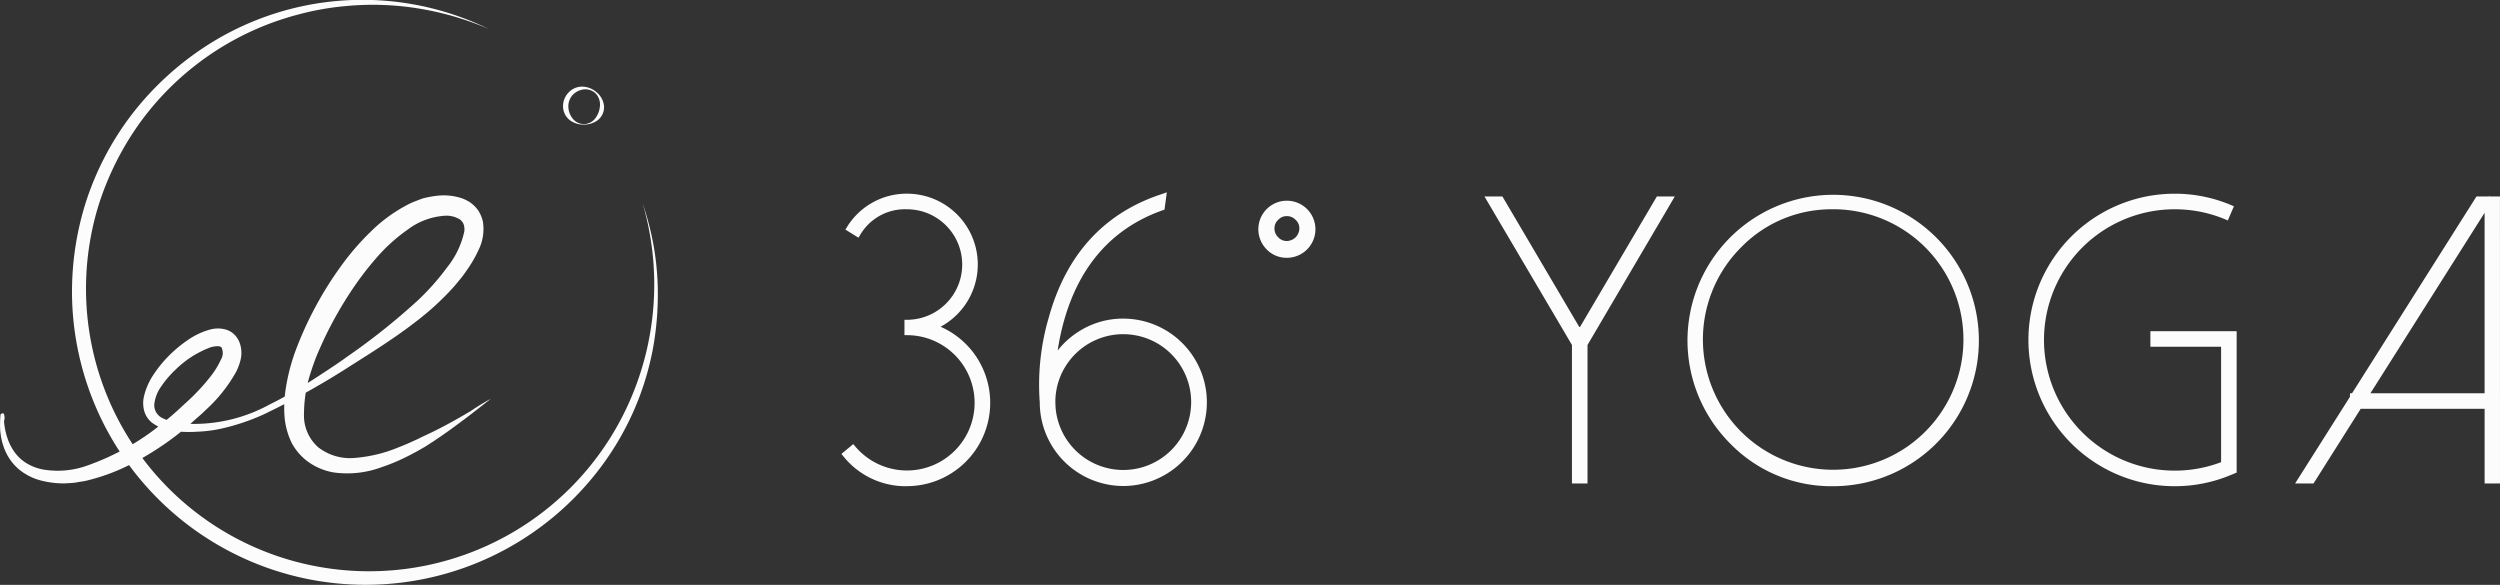 <svg xmlns="http://www.w3.org/2000/svg" width="190.003" height="44.45" viewBox="0 0 190.003 44.45">
  <rect x="0" y="0" width="190.003" height="44.45" fill="#333333" stroke="none"/>
  <g id="Group_1830" data-name="Group 1830" transform="translate(-122 -267)">
    <g id="Group_405" data-name="Group 405" transform="translate(122 267)">
      <g id="Group_402" data-name="Group 402" transform="translate(5.47)">
        <g id="Group_400" data-name="Group 400">
          <path id="Path_286" data-name="Path 286" d="M82.485,54.957a22.432,22.432,0,0,0-7.194-1.8,21.681,21.681,0,0,0-3.7.03,21.084,21.084,0,0,0-3.636.642,21.63,21.63,0,0,0-11.937,8.088,22.23,22.23,0,0,0-3.27,6.492,21.534,21.534,0,0,0-.909,7.193A21.468,21.468,0,0,0,69.617,95.823,21.632,21.632,0,0,0,93.352,82.714a21.993,21.993,0,0,0,.776-14.52,22,22,0,0,1,.9,3.624,21.4,21.4,0,0,1,.245,3.737,22.782,22.782,0,0,1-.379,3.737,22.108,22.108,0,0,1-1.025,3.626,21.816,21.816,0,0,1-3.858,6.472A22.321,22.321,0,0,1,50.766,75.644,22.566,22.566,0,0,1,51.8,68.117,22.155,22.155,0,0,1,55.32,61.4a22.7,22.7,0,0,1,5.561-5.132,21.878,21.878,0,0,1,21.6-1.31Z" transform="translate(-50.752 -52.728)" fill="#fcfcfc"/>
        </g>
        <g id="Group_401" data-name="Group 401" transform="translate(37.321 6.581)">
          <path id="Path_287" data-name="Path 287" d="M151.164,73.006a1.115,1.115,0,0,0,.892-.469,1.732,1.732,0,0,0,.33-.892,1.214,1.214,0,0,0-.29-.932,1.12,1.12,0,0,0-.932-.344,1.382,1.382,0,0,0-.85.426,1.283,1.283,0,0,0-.328.85,1.494,1.494,0,0,0,.29.888A1.114,1.114,0,0,0,151.164,73.006Zm0,.038a1.732,1.732,0,0,1-1.063-.335,1.352,1.352,0,0,1-.518-1.063,1.5,1.5,0,0,1,.48-1.1,1.406,1.406,0,0,1,1.1-.382,1.718,1.718,0,0,1,1.019.464,1.549,1.549,0,0,1,.518,1.019,1.249,1.249,0,0,1-.478,1.059A1.732,1.732,0,0,1,151.164,73.043Z" transform="translate(-149.583 -70.155)" fill="#fcfcfc"/>
        </g>
      </g>
      <g id="Group_404" data-name="Group 404" transform="translate(0 14.851)">
        <g id="Group_403" data-name="Group 403">
          <path id="Path_288" data-name="Path 288" d="M36.313,108.877v-.011h0l.2-.077h0l0,0,.011.013.019.025a.386.386,0,0,1,.033.067.816.816,0,0,1,0,.5c-.013.033-.026.029-.044-.036a1.013,1.013,0,0,0-.133-.348.236.236,0,0,0-.027-.03.119.119,0,0,0-.019-.016l-.009-.006h0l.2-.077h0v.011c.011.218.013.435.042.649a3.1,3.1,0,0,0,.043.32c.02.105.032.212.059.315l.077.309.1.3c.03.1.08.194.118.29a2.422,2.422,0,0,0,.139.278,3.248,3.248,0,0,0,1.046,1.174,3.72,3.72,0,0,0,1.455.565,6.633,6.633,0,0,0,3.2-.287,18.989,18.989,0,0,0,5.823-3.265c.44-.356.863-.706,1.281-1.1s.844-.76,1.229-1.163a14.575,14.575,0,0,0,1.089-1.239,6.107,6.107,0,0,0,.806-1.3.984.984,0,0,0,.056-.931c-.037-.043-.086-.088-.262-.1a1.865,1.865,0,0,0-.621.1,7.636,7.636,0,0,0-2.655,1.722,7.416,7.416,0,0,0-1.047,1.234,2.858,2.858,0,0,0-.53,1.376,1.092,1.092,0,0,0,.657,1.047,4.1,4.1,0,0,0,1.542.4,11.981,11.981,0,0,0,6.563-1.446,31.4,31.4,0,0,0,3-1.7c.488-.308.971-.624,1.453-.944s.96-.634,1.423-.977a49.835,49.835,0,0,0,5.38-4.282,18.292,18.292,0,0,0,2.222-2.5,6.613,6.613,0,0,0,1.325-2.752,1.061,1.061,0,0,0,0-.295c-.007-.045-.008-.092-.015-.135s-.029-.076-.041-.114a.215.215,0,0,0-.047-.1.941.941,0,0,1-.054-.1c-.065-.046-.087-.119-.167-.157a1.892,1.892,0,0,0-1.162-.291,5.218,5.218,0,0,0-2.79,1.032A13.106,13.106,0,0,0,64.871,97a23.7,23.7,0,0,0-2.013,2.668,29.108,29.108,0,0,0-1.679,2.919c-.251.5-.485,1.018-.708,1.528s-.409,1.026-.575,1.551a10.058,10.058,0,0,0-.523,3.158,3.217,3.217,0,0,0,1.071,2.558,3.943,3.943,0,0,0,2.823.812,10.806,10.806,0,0,0,3.2-.765l.394-.157.283-.118.088-.038.175-.076.349-.158c.234-.1.463-.22.694-.332,0,0,.549-.246,1.276-.62s1.629-.88,2.359-1.321a15.951,15.951,0,0,1,1.48-.9l-1.413,1.1c.077-.053-.775.6-1.671,1.248-.447.323-.91.638-1.261.873l-.594.384c-.223.133-.449.262-.677.388-.113.065-.23.123-.345.185l-.086.046-.228.117-.392.193a14.948,14.948,0,0,1-1.637.662,7.485,7.485,0,0,1-3.64.395,4.7,4.7,0,0,1-1.816-.725,4.263,4.263,0,0,1-1.362-1.506,5.693,5.693,0,0,1-.54-1.893,9.137,9.137,0,0,1,.03-1.868,14.857,14.857,0,0,1,.885-3.489,27.192,27.192,0,0,1,3.351-6.178A19.509,19.509,0,0,1,64.5,94.947a11.5,11.5,0,0,1,2.993-2.117c.293-.128.6-.243.905-.354a7.382,7.382,0,0,1,.965-.188,4.406,4.406,0,0,1,2.052.191,3.646,3.646,0,0,1,.521.257,2.54,2.54,0,0,1,.471.4c.07.08.139.16.2.243s.106.184.156.278a2.44,2.44,0,0,1,.206.584,3.607,3.607,0,0,1-.3,2.091,10,10,0,0,1-.921,1.6c-.171.248-.346.492-.538.72s-.376.463-.578.679a20.875,20.875,0,0,1-2.584,2.376c-1.829,1.437-3.78,2.626-5.708,3.855a60,60,0,0,1-6.014,3.32,16.48,16.48,0,0,1-3.287,1.1,10.154,10.154,0,0,1-1.736.22,9.545,9.545,0,0,1-1.762-.038,3.319,3.319,0,0,1-1.765-.679,1.767,1.767,0,0,1-.563-.915,2.313,2.313,0,0,1-.007-1.034,5.049,5.049,0,0,1,.762-1.717,9.185,9.185,0,0,1,1.15-1.4,9.62,9.62,0,0,1,1.4-1.164,5.508,5.508,0,0,1,1.747-.822,2.232,2.232,0,0,1,1.207.021,1.537,1.537,0,0,1,.633.394,1.714,1.714,0,0,1,.374.594,2.248,2.248,0,0,1,.088,1.231,4.07,4.07,0,0,1-.351.978,11.426,11.426,0,0,1-2.256,2.852c-.211.206-.43.405-.652.6-.212.179-.427.377-.642.568-.443.383-.9.752-1.375,1.1a22.158,22.158,0,0,1-2.983,1.854,14.894,14.894,0,0,1-3.312,1.261c-.286.083-.591.113-.885.168s-.6.057-.906.079a6.957,6.957,0,0,1-1.819-.217,4.37,4.37,0,0,1-1.661-.834,3.854,3.854,0,0,1-1.085-1.485,2.636,2.636,0,0,1-.123-.33c-.032-.113-.075-.222-.1-.336l-.073-.34-.045-.342c-.016-.114-.015-.229-.024-.343a3.016,3.016,0,0,1,0-.341C36.269,109.326,36.293,109.1,36.313,108.877Z" transform="translate(-36.268 -92.246)" fill="#fcfcfc"/>
        </g>
      </g>
    </g>
    <g id="Group_413" data-name="Group 413" transform="translate(185.949 281.617)">
      <g id="Group_406" data-name="Group 406" transform="translate(0 0.105)">
        <path id="Path_289" data-name="Path 289" d="M214.369,102.346a6.107,6.107,0,0,1,2.911,2.209,6.143,6.143,0,0,1-5,9.7,5.853,5.853,0,0,1-4.717-2.239l.612-.508a5.331,5.331,0,1,0,4.1-8.732v-.791a4.388,4.388,0,1,0,0-8.777,4.156,4.156,0,0,0-3.747,2.09l-.672-.418A5.133,5.133,0,0,1,212.28,92.4a5.189,5.189,0,0,1,2.09,9.941Z" transform="translate(-207.297 -92.216)" fill="#fcfcfc"/>
        <path id="Path_290" data-name="Path 290" d="M211.842,114.135a6.058,6.058,0,0,1-4.862-2.308l-.12-.145.9-.748.121.145a5.142,5.142,0,1,0,3.959-8.423h-.189v-1.168h.189a4.2,4.2,0,1,0,0-8.4,3.947,3.947,0,0,0-3.586,2l-.1.16-.992-.617.1-.16a5.32,5.32,0,0,1,4.579-2.568,5.379,5.379,0,0,1,2.556,10.114,6.309,6.309,0,0,1,2.6,2.114,6.332,6.332,0,0,1-5.154,10Zm-4.449-2.4a5.675,5.675,0,0,0,4.449,2.026,5.956,5.956,0,0,0,4.847-9.4,5.948,5.948,0,0,0-2.822-2.141l-.441-.162.431-.188a5.041,5.041,0,0,0,3.006-4.574,5.035,5.035,0,0,0-5.021-5.005,4.937,4.937,0,0,0-4.156,2.23l.352.219a4.331,4.331,0,0,1,3.8-2.02,4.577,4.577,0,0,1,.189,9.151v.42a5.525,5.525,0,0,1-.189,11.047,5.286,5.286,0,0,1-4.127-1.865Z" transform="translate(-206.86 -91.905)" fill="#fcfcfc"/>
      </g>
      <g id="Group_407" data-name="Group 407" transform="translate(15.016)">
        <path id="Path_291" data-name="Path 291" d="M253.332,101.873a6.175,6.175,0,1,1-6.15,6.18,17.9,17.9,0,0,1,.687-6.433q1.925-6.941,8.165-9.12l.388-.134-.12.9q-5.836,2.045-7.657,8.568a19.451,19.451,0,0,0-.582,3.03,6.135,6.135,0,0,1,2.209-2.164A6,6,0,0,1,253.332,101.873Zm0,11.538a5.372,5.372,0,1,0-5.343-5.388l.015.373a5.365,5.365,0,0,0,5.329,5.015Z" transform="translate(-246.935 -92.087)" fill="#fcfcfc"/>
        <path id="Path_292" data-name="Path 292" d="M253.021,113.947a6.355,6.355,0,0,1-6.339-6.353,18.132,18.132,0,0,1,.694-6.484c1.295-4.669,4.082-7.78,8.284-9.248l.678-.234-.175,1.314-.109.038c-3.811,1.336-6.346,4.176-7.537,8.441a19.041,19.041,0,0,0-.475,2.23,6.324,6.324,0,0,1,1.825-1.578,6.214,6.214,0,0,1,3.154-.847,6.361,6.361,0,0,1,0,12.722Zm2.862-21.762-.1.034c-4.078,1.424-6.785,4.45-8.044,8.992a17.793,17.793,0,0,0-.681,6.366,5.977,5.977,0,1,0,3-5.178,5.981,5.981,0,0,0-2.143,2.1l-.445.732.1-.851a19.735,19.735,0,0,1,.588-3.059c1.214-4.35,3.793-7.262,7.667-8.656Zm-2.862,20.956a5.553,5.553,0,0,1-5.517-5.192l-.015-.378a5.529,5.529,0,1,1,5.532,5.569Zm0-10.732a5.162,5.162,0,0,0-5.155,5.155l.015.366a5.16,5.16,0,1,0,5.14-5.52Z" transform="translate(-246.624 -91.628)" fill="#fcfcfc"/>
      </g>
      <g id="Group_408" data-name="Group 408" transform="translate(31.634 0.532)">
        <path id="Path_293" data-name="Path 293" d="M291.293,96.819a2.169,2.169,0,1,1,1.56.662A2.083,2.083,0,0,1,291.293,96.819Zm.9-2.222a.859.859,0,0,0-.284.662.907.907,0,0,0,.284.662.858.858,0,0,0,.662.284.97.97,0,0,0,.945-.946.859.859,0,0,0-.284-.662.907.907,0,0,0-.662-.283A.859.859,0,0,0,292.191,94.6Z" transform="translate(-290.631 -93.038)" fill="#fcfcfc"/>
      </g>
      <g id="Group_409" data-name="Group 409" transform="translate(48.867 0.313)">
        <path id="Path_294" data-name="Path 294" d="M350.945,92.958,344.452,104v10.389h-.806V104l-6.508-11.046h.925l5.836,9.911h.284l5.836-9.911Z" transform="translate(-336.808 -92.769)" fill="#fcfcfc"/>
        <path id="Path_295" data-name="Path 295" d="M344.1,114.27h-1.183V103.744l-6.65-11.286h1.364l5.837,9.911h.067l5.836-9.911h1.364L344.1,103.744Zm-.806-.378h.428V103.642l.026-.045,6.325-10.761h-.487l-5.836,9.911h-.5l-5.836-9.911h-.487l6.366,10.805Z" transform="translate(-336.263 -92.458)" fill="#fcfcfc"/>
      </g>
      <g id="Group_410" data-name="Group 410" transform="translate(64.26 0.105)">
        <path id="Path_296" data-name="Path 296" d="M380.735,111.048a10.884,10.884,0,1,1,7.717,3.209A10.491,10.491,0,0,1,380.735,111.048Zm.567-14.867a10.09,10.09,0,1,0,7.15-2.97A9.715,9.715,0,0,0,381.3,96.181Z" transform="translate(-377.337 -92.216)" fill="#fcfcfc"/>
        <path id="Path_297" data-name="Path 297" d="M388.141,114.135a10.717,10.717,0,0,1-7.85-3.264h0a11.073,11.073,0,1,1,7.85,3.264Zm0-21.852a10.725,10.725,0,0,0-7.584,18.32h0a10.725,10.725,0,1,0,7.583-18.321Zm0,21.046a10.33,10.33,0,1,1,7.283-3.026A9.938,9.938,0,0,1,388.141,113.329Zm0-20.24A9.574,9.574,0,0,0,381.125,96h0a9.9,9.9,0,1,0,7.016-2.915Z" transform="translate(-377.026 -91.905)" fill="#fcfcfc"/>
      </g>
      <g id="Group_411" data-name="Group 411" transform="translate(90.214 0.105)">
        <path id="Path_298" data-name="Path 298" d="M449.464,111.048A10.926,10.926,0,0,1,457.18,92.4a10.743,10.743,0,0,1,4.254.866l-.314.731a10.064,10.064,0,0,0-3.94-.791,10.12,10.12,0,0,0,0,20.24,10.026,10.026,0,0,0,3.717-.7v-9.09h-5.374v-.806h6.18v10.434l-.254.1a10.77,10.77,0,0,1-4.269.866A10.487,10.487,0,0,1,449.464,111.048Z" transform="translate(-446.065 -92.216)" fill="#fcfcfc"/>
        <path id="Path_299" data-name="Path 299" d="M456.869,114.135a11.115,11.115,0,0,1,0-22.23,10.973,10.973,0,0,1,4.328.881l.174.074-.462,1.077-.173-.073a9.921,9.921,0,0,0-3.867-.776,9.931,9.931,0,0,0,0,19.863,9.9,9.9,0,0,0,3.528-.642v-8.772h-5.374v-1.184h6.557V113.1l-.371.153A11,11,0,0,1,456.869,114.135Zm0-21.852a10.724,10.724,0,0,0-7.584,18.32h0a10.352,10.352,0,0,0,7.583,3.153,10.633,10.633,0,0,0,4.195-.85l.139-.057V102.731h-5.8v.429h5.374v9.407l-.12.047a10.262,10.262,0,0,1-3.786.715,10.309,10.309,0,0,1,0-20.618,10.3,10.3,0,0,1,3.84.735l.165-.385A10.6,10.6,0,0,0,456.869,92.283Z" transform="translate(-445.754 -91.905)" fill="#fcfcfc"/>
      </g>
      <g id="Group_412" data-name="Group 412" transform="translate(110.476 0.254)">
        <path id="Path_300" data-name="Path 300" d="M515.364,92.958v21.434h-.791V108.72h-9.717l-3.583,5.672h-.955l4.015-6.344v-.134h.075l9.463-14.956Zm-10,14.956h9.209V93.361Z" transform="translate(-499.976 -92.71)" fill="#fcfcfc"/>
        <path id="Path_301" data-name="Path 301" d="M514.988,114.172H513.82V108.5H504.4l-3.583,5.672h-1.4l4.169-6.587v-.268h.159L513.2,92.36h.957l.038-.06v.06h.791Zm-.791-.378h.414V92.737H514.2v14.956h-9.741l9.464-14.956h-.51l-9.453,14.941v.016l-.03.046-3.831,6.054h.508l3.582-5.672H514.2Zm-9.056-6.478h8.678V93.6Z" transform="translate(-499.411 -92.3)" fill="#fcfcfc"/>
      </g>
    </g>
  </g>
</svg>

